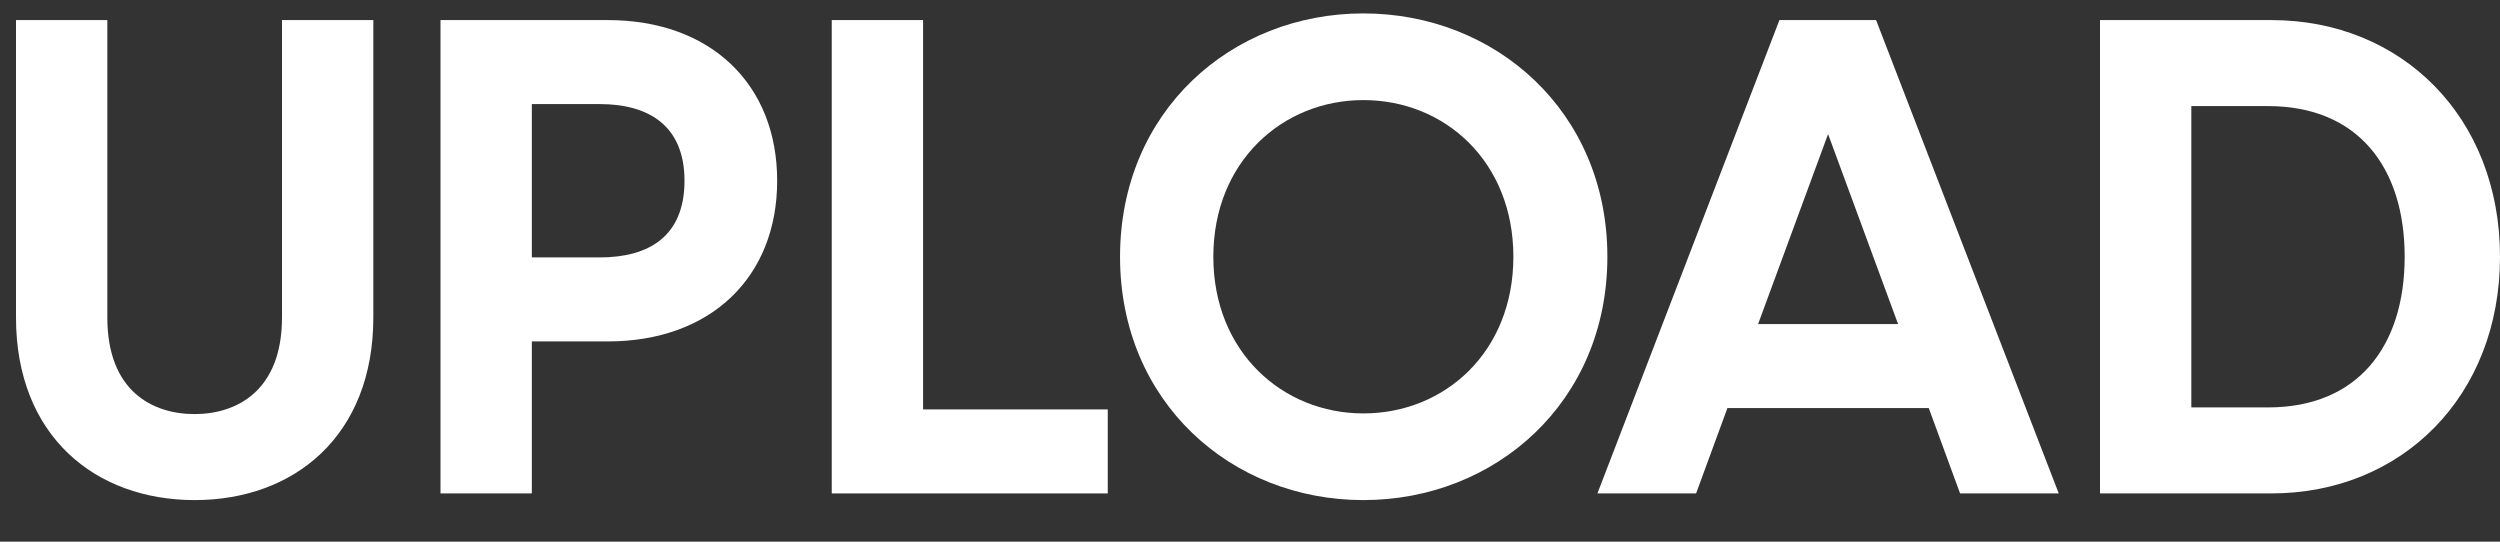 <svg width="60" height="13" viewBox="0 0 60 13" fill="none" xmlns="http://www.w3.org/2000/svg">
<rect x="0" y="0" width="60" height="13" fill="#333333" stroke="none"/>
<path d="M4.672 12.002C7.056 12.002 8.96 10.466 8.96 7.618V0.482H6.768V7.618C6.768 9.394 5.664 9.938 4.672 9.938C3.664 9.938 2.576 9.394 2.576 7.618V0.482H0.384V7.618C0.384 10.466 2.288 12.002 4.672 12.002Z" fill="white"/>
<path d="M10.572 11.842H12.764V8.194H14.588C17.052 8.194 18.652 6.658 18.652 4.338C18.652 2.018 17.052 0.482 14.588 0.482H10.572V11.842ZM12.764 6.178V2.498H14.396C15.58 2.498 16.428 3.026 16.428 4.338C16.428 5.666 15.58 6.178 14.396 6.178H12.764Z" fill="white"/>
<path d="M19.962 11.842H26.586V9.826H22.154V0.482H19.962V11.842Z" fill="white"/>
<path d="M32.721 12.002C35.889 12.002 38.577 9.65 38.577 6.162C38.577 2.674 35.889 0.322 32.721 0.322C29.552 0.322 26.881 2.674 26.881 6.162C26.881 9.65 29.552 12.002 32.721 12.002ZM29.12 6.162C29.12 3.874 30.785 2.402 32.721 2.402C34.672 2.402 36.321 3.874 36.321 6.162C36.321 8.45 34.672 9.922 32.721 9.922C30.785 9.922 29.12 8.45 29.12 6.162Z" fill="white"/>
<path d="M42.706 0.482L38.338 11.842H40.706L41.458 9.794H46.29L47.042 11.842H49.41L45.026 0.482H42.706ZM42.194 7.778L43.874 3.218L45.554 7.778H42.194Z" fill="white"/>
<path d="M50.4 11.842H54.512C57.648 11.842 60 9.506 60 6.162C60 2.818 57.648 0.482 54.512 0.482H50.4V11.842ZM52.592 9.778V2.546H54.432C56.592 2.546 57.712 4.018 57.712 6.162C57.712 8.306 56.592 9.778 54.432 9.778H52.592Z" fill="white"/>
</svg>
